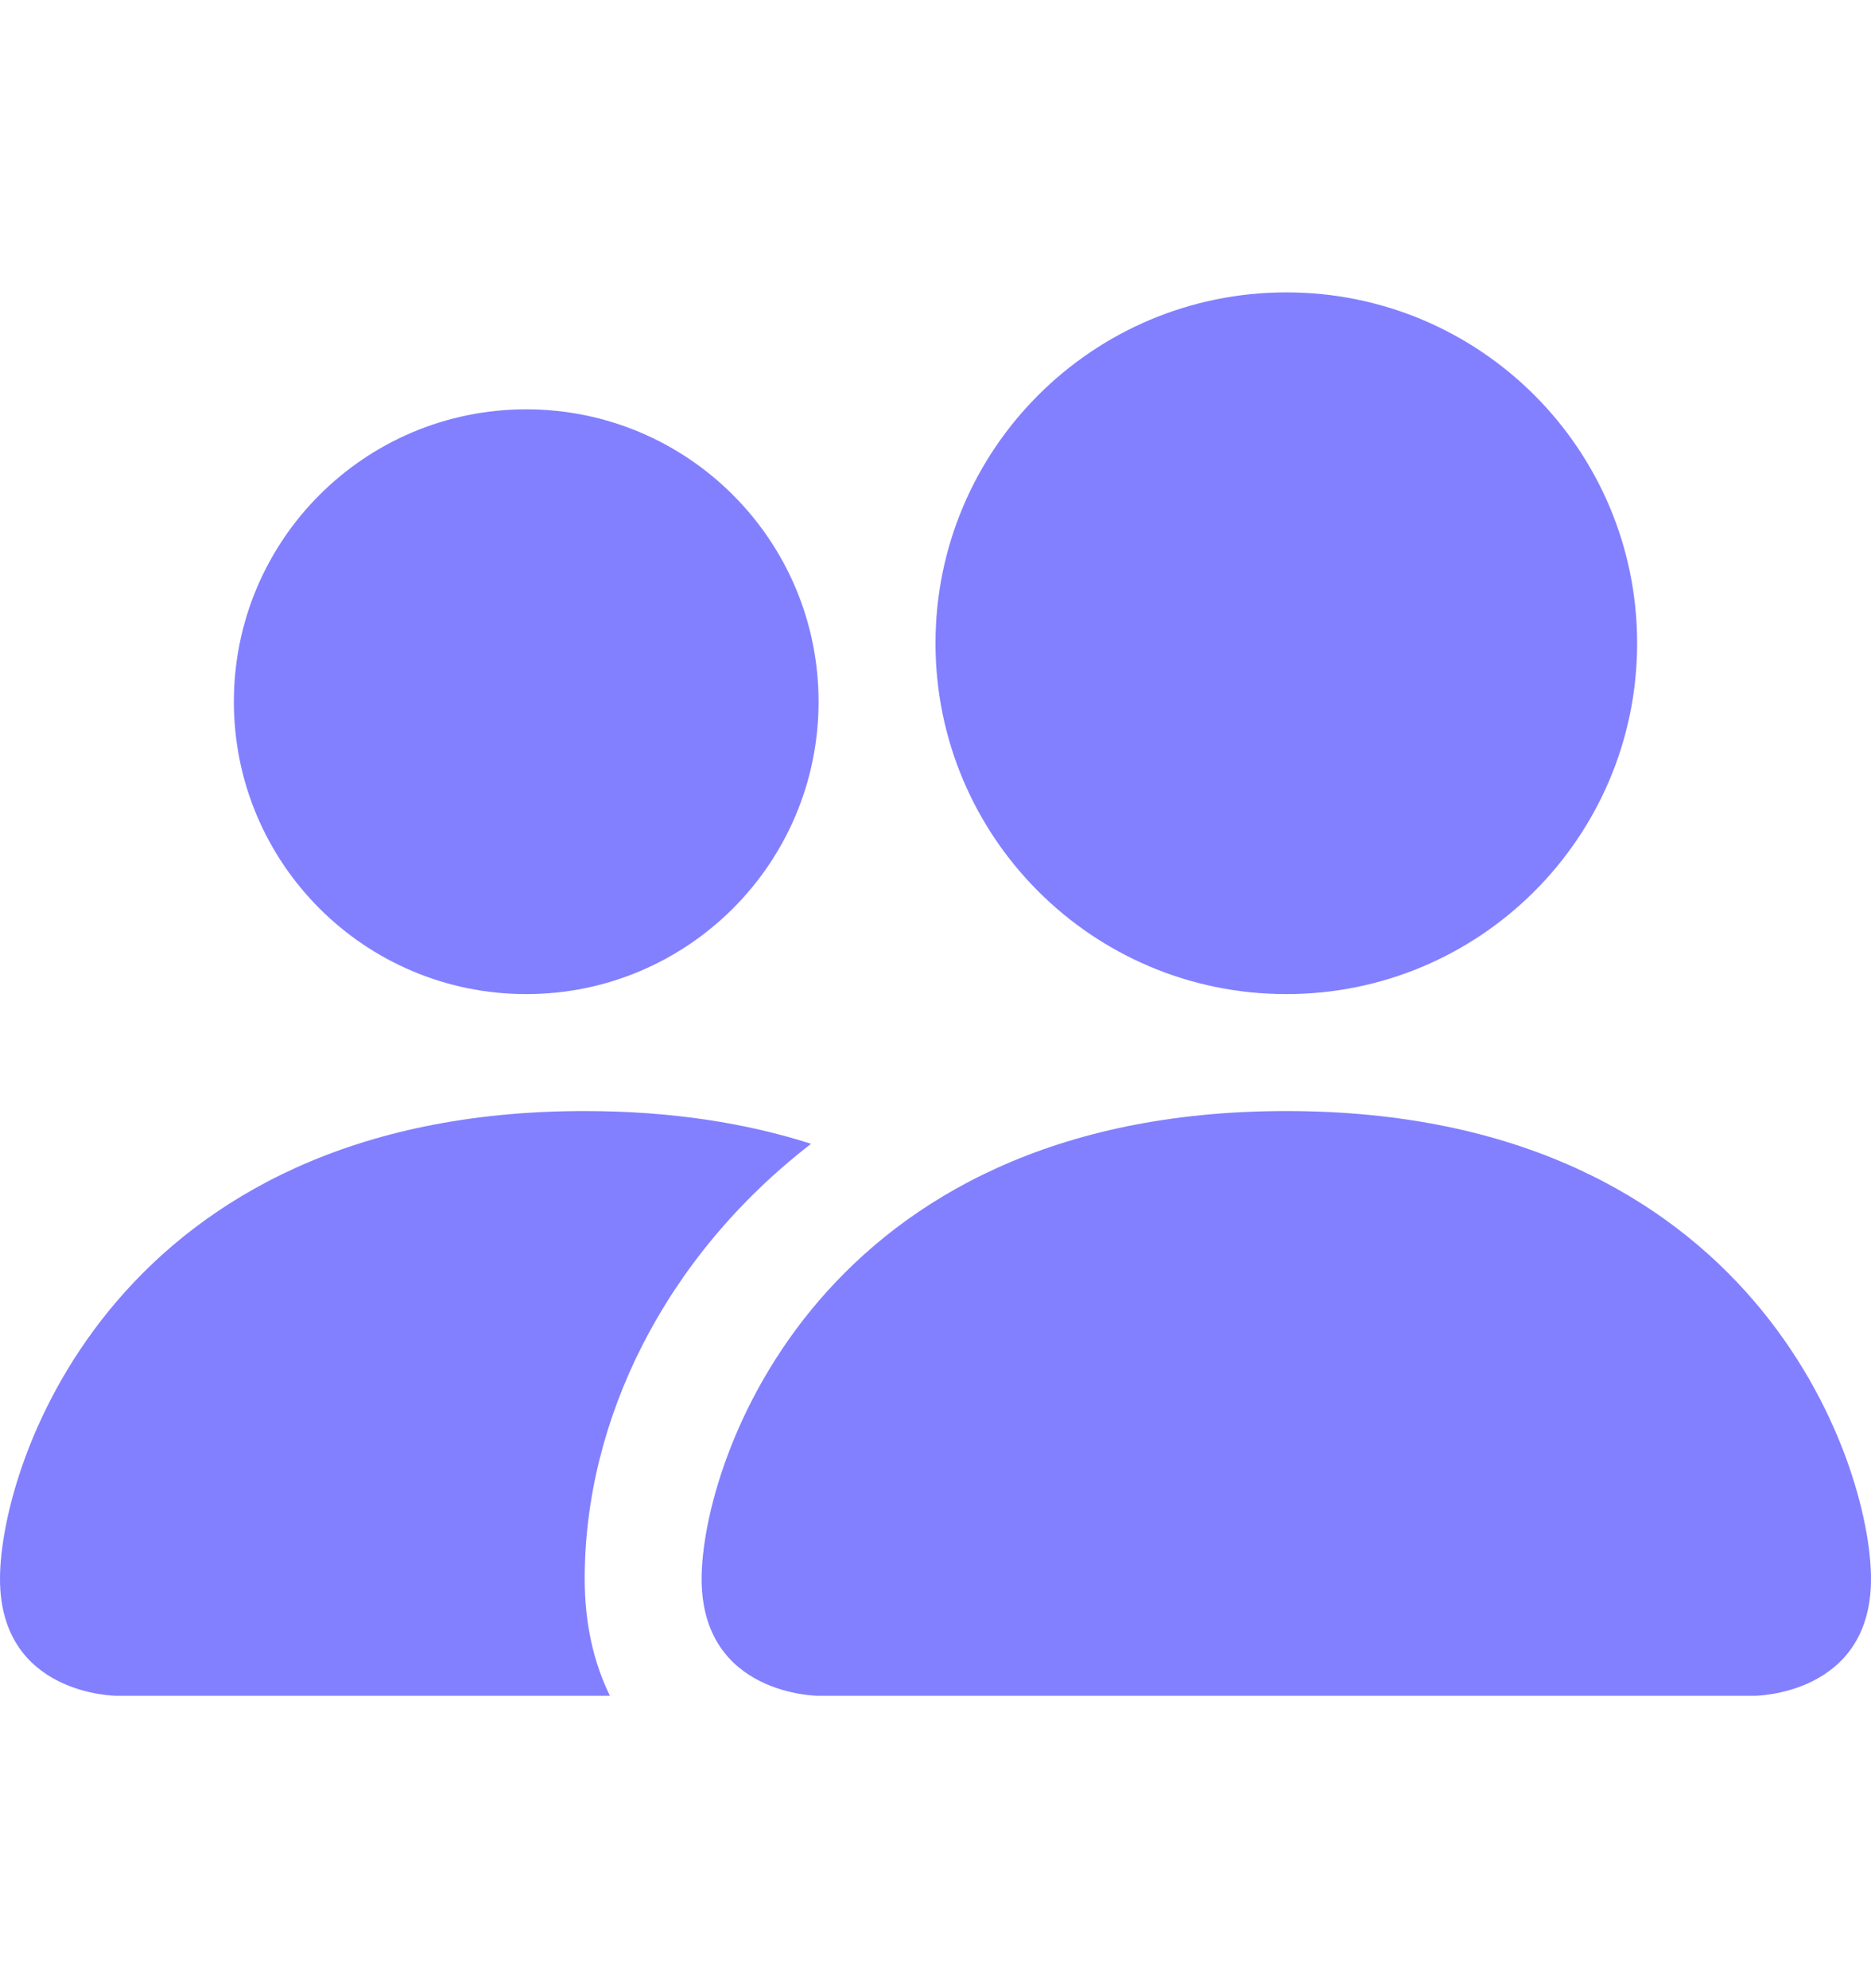 <svg width="16" height="17" viewBox="0 0 16 17" fill="none" xmlns="http://www.w3.org/2000/svg">
<path d="M7 14.5C7 14.5 6 14.5 6 13.5C6 12.5 7 9.5 11 9.5C15 9.5 16 12.5 16 13.5C16 14.5 15 14.5 15 14.5H7Z" fill="#8280FF"/>
<path d="M11 8.5C12.657 8.5 14 7.157 14 5.5C14 3.843 12.657 2.5 11 2.5C9.343 2.5 8 3.843 8 5.5C8 7.157 9.343 8.5 11 8.5Z" fill="#8280FF"/>
<path d="M5.216 14.5C5.076 14.216 5 13.879 5 13.5C5 12.145 5.679 10.751 6.936 9.78C6.386 9.604 5.745 9.5 5 9.5C1 9.5 0 12.5 0 13.5C0 14.5 1 14.5 1 14.5H5.216Z" fill="#8280FF"/>
<path d="M4.5 8.5C5.881 8.5 7 7.381 7 6C7 4.619 5.881 3.5 4.5 3.5C3.119 3.5 2 4.619 2 6C2 7.381 3.119 8.5 4.5 8.5Z" fill="#8280FF"/>
</svg>

